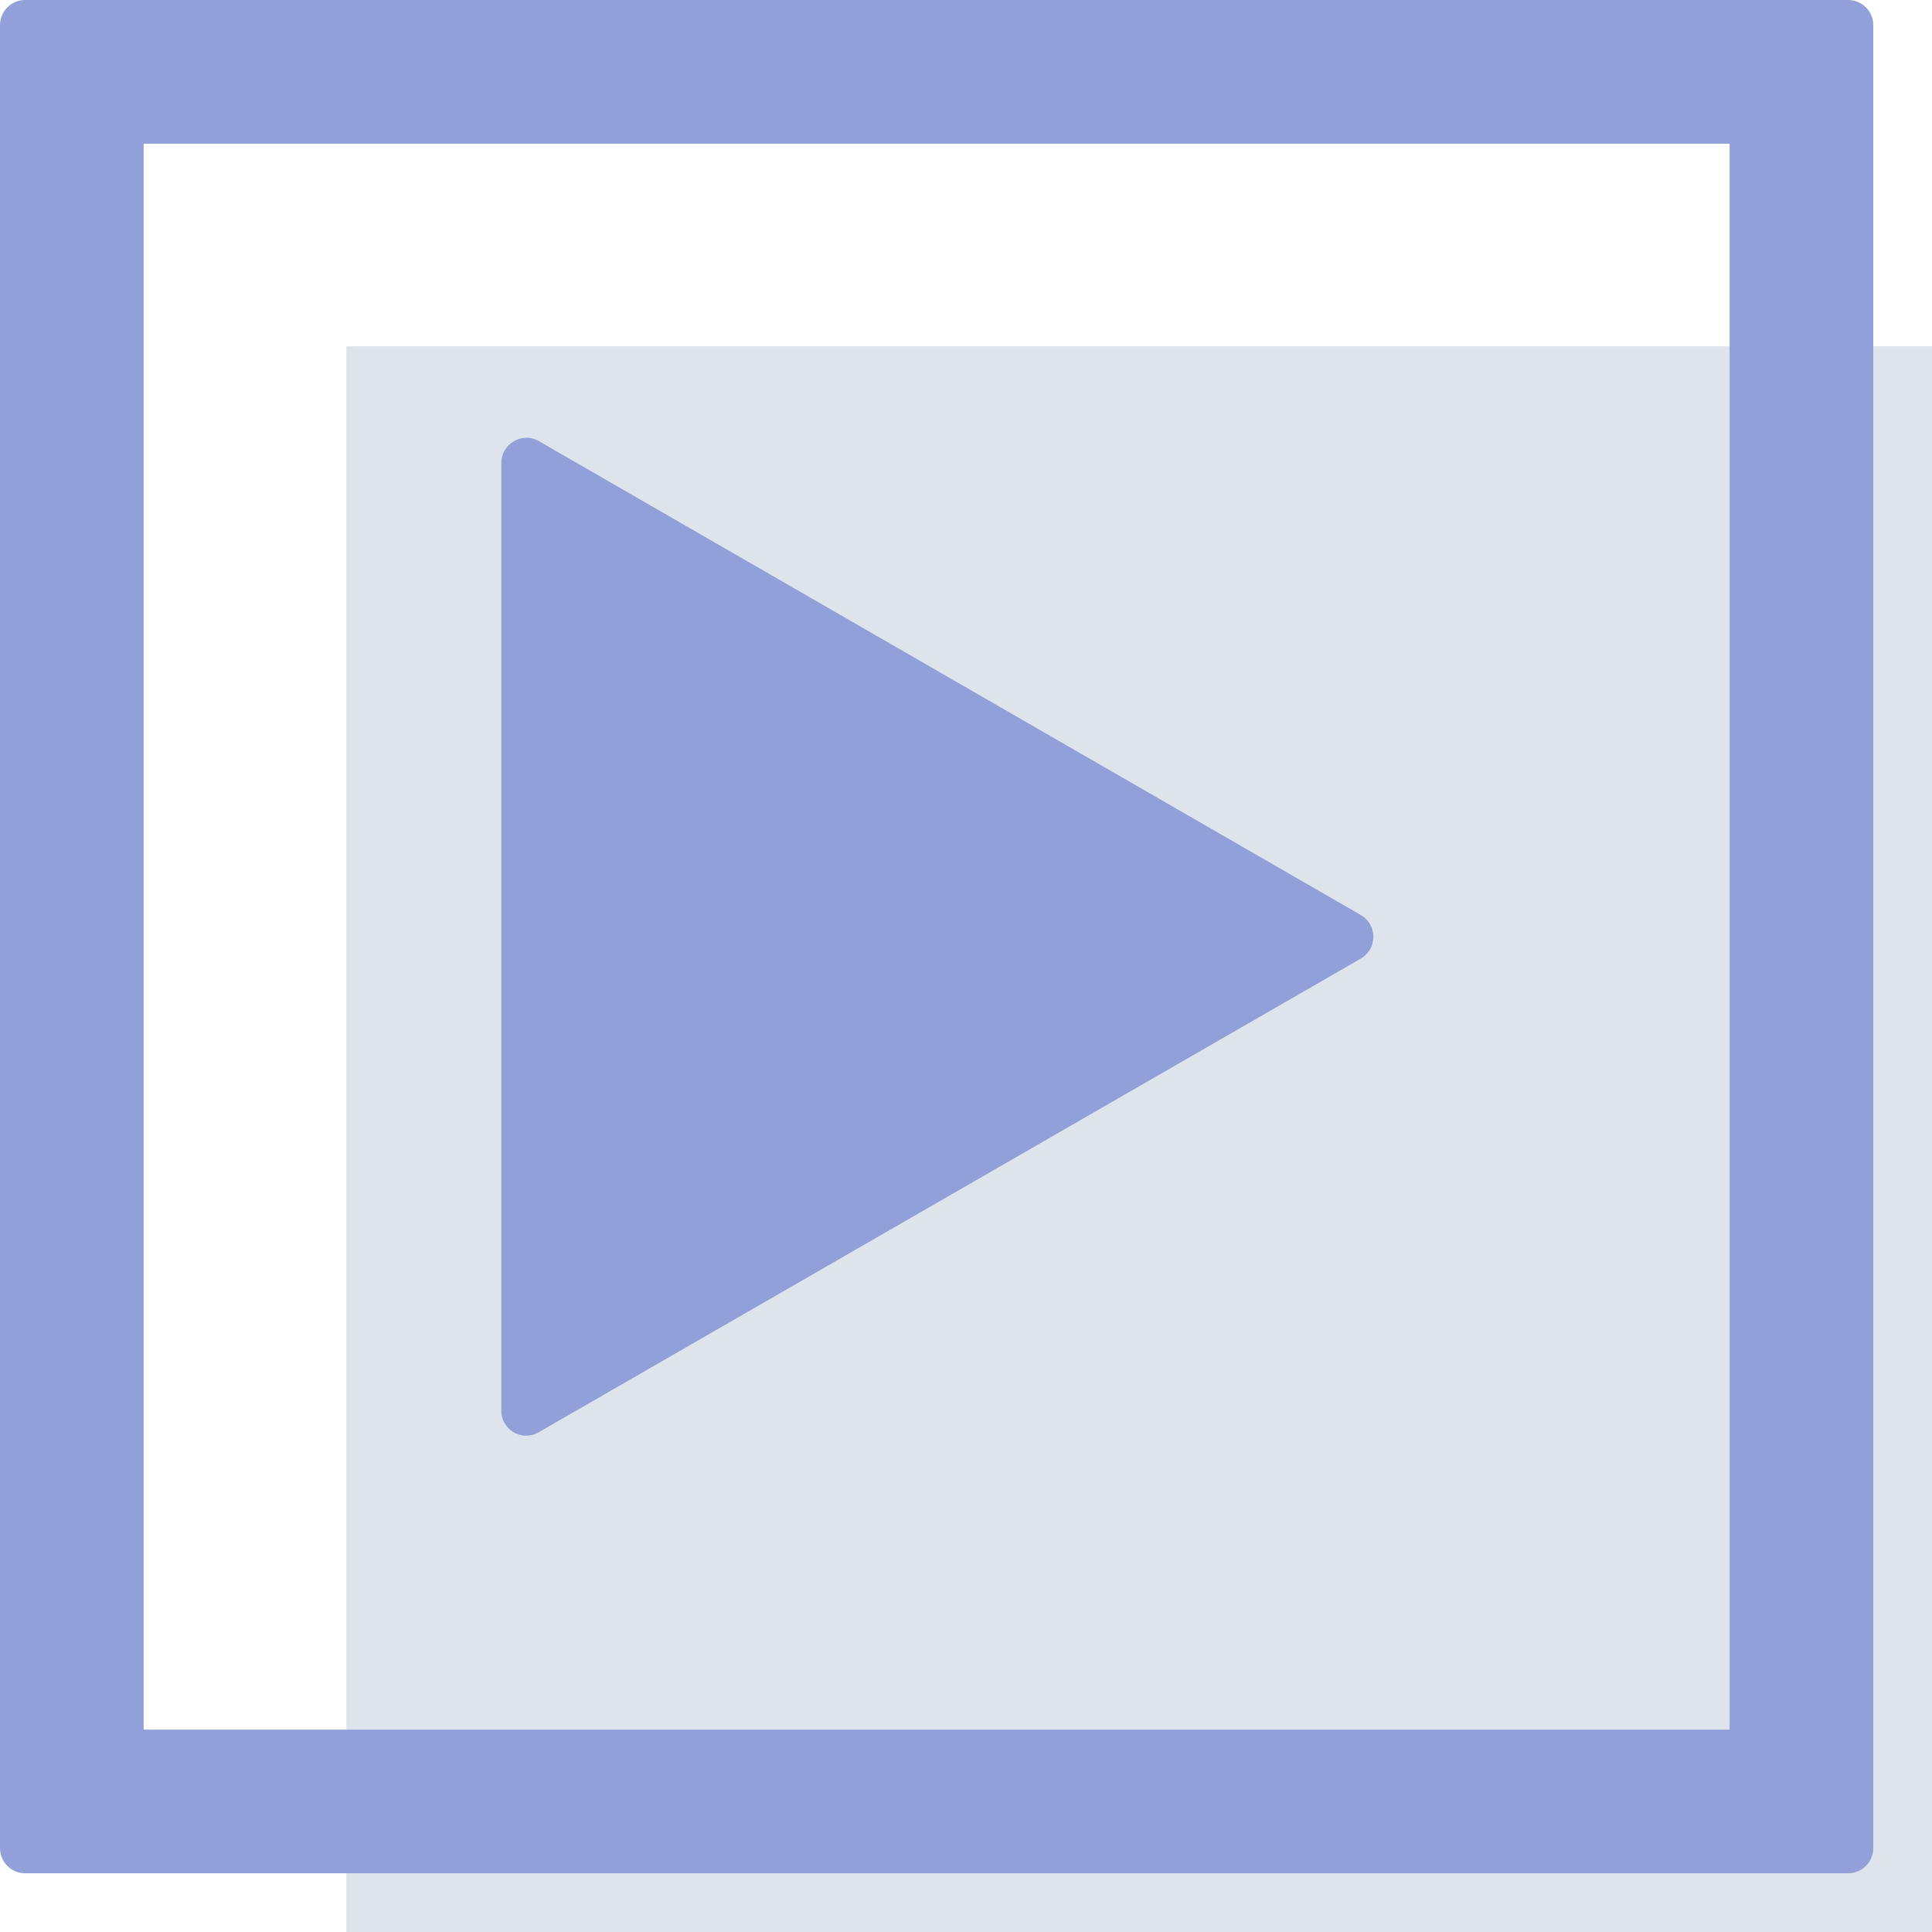 <svg xmlns="http://www.w3.org/2000/svg" width="58.23" height="58.23" viewBox="0 0 58.23 58.23"><title>triangle-right</title><g id="af4f4754-bdff-427e-ba1a-b8a3dccf53f0" data-name="Layer 2"><g id="b278c46f-c701-49e1-9ad7-a3b9d4f5c953" data-name="Шар 1"><g id="b75b405f-22b0-41dd-a57e-7566924fad2f" data-name="Content 5"><rect x="10.44" y="10.44" width="47.8" height="47.8" fill="#dde4eb"/><path d="M55.7,0H.76A.76.76,0,0,0,0,.76V55.7a.76.76,0,0,0,.76.76H55.7a.76.76,0,0,0,.76-.76V.76A.76.76,0,0,0,55.7,0ZM52.13,52.13H4.33V4.33h47.8Z" fill="#92a0da"/><path d="M15.11,14V42.51a.75.75,0,0,0,1.14.65L41,28.9a.76.76,0,0,0,0-1.33L16.25,13.3a.74.74,0,0,0-.76,0A.76.76,0,0,0,15.11,14Z" fill="#92a0da"/></g></g></g></svg>